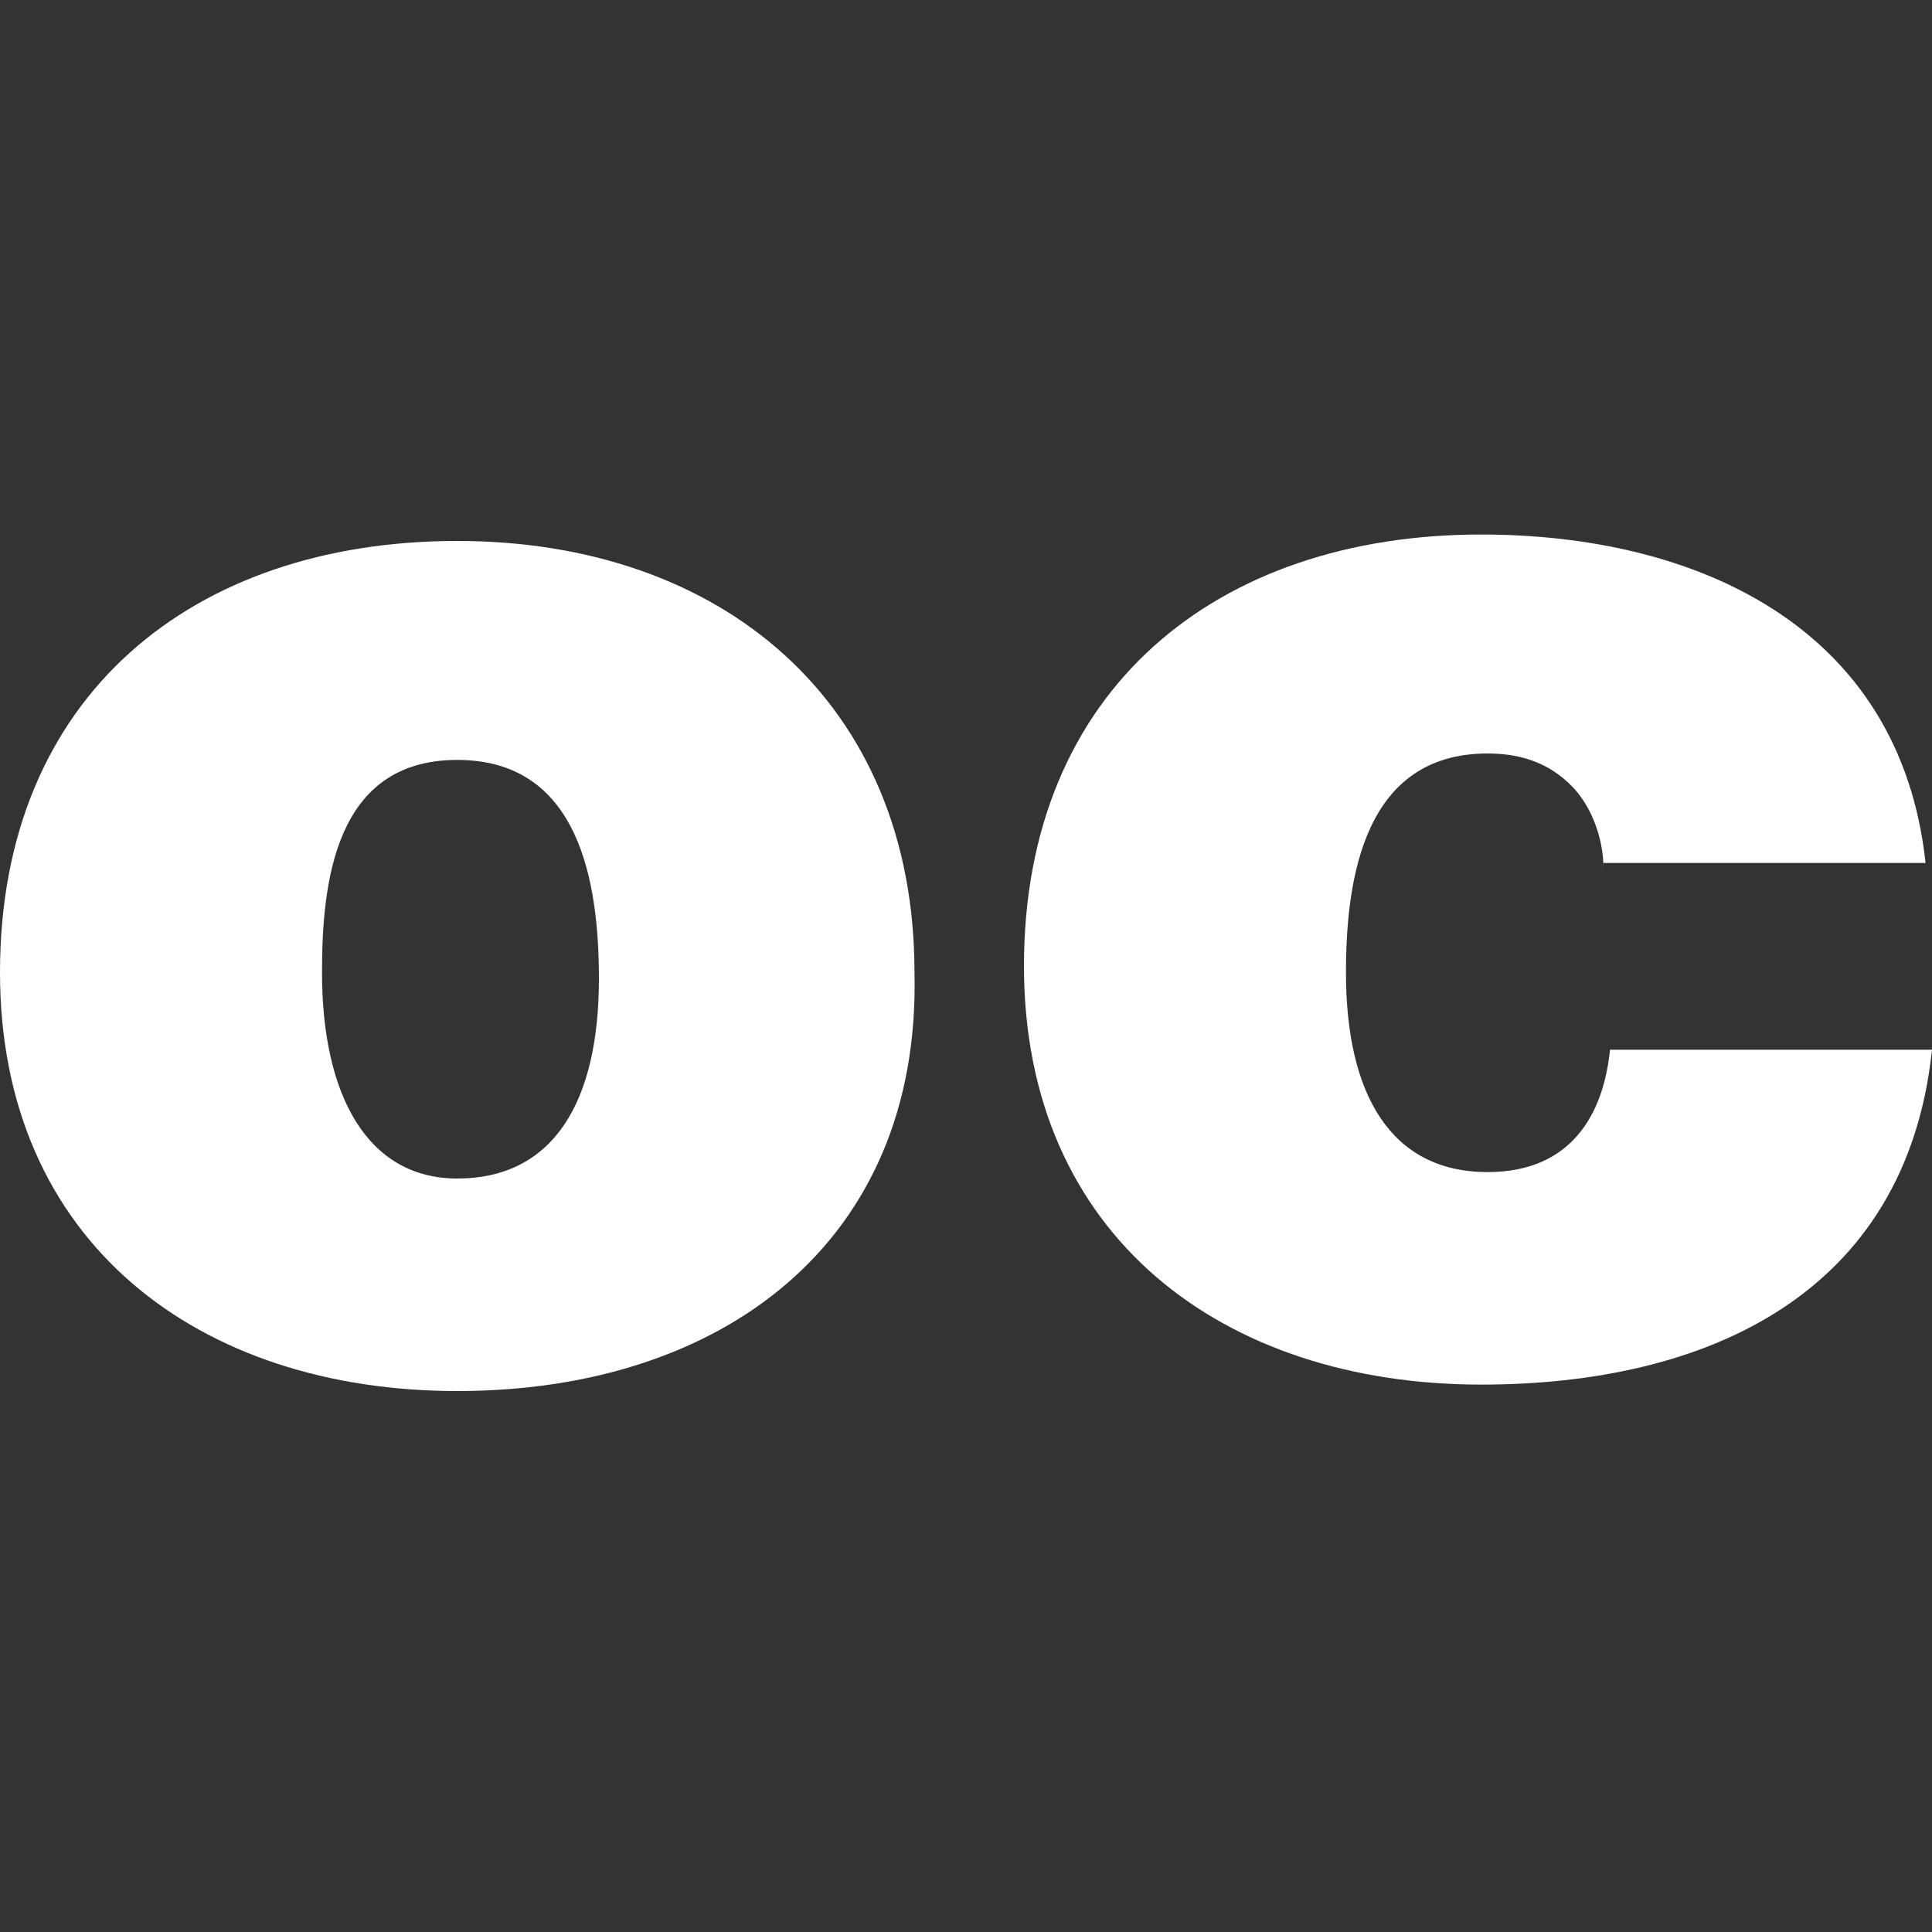 <?xml version="1.0" encoding="utf-8"?>
<!-- Generator: Adobe Illustrator 22.0.1, SVG Export Plug-In . SVG Version: 6.00 Build 0)  -->
<svg version="1.1" id="Layer_1" xmlns="http://www.w3.org/2000/svg" xmlns:xlink="http://www.w3.org/1999/xlink" x="0px" y="0px"
	 width="30px" height="30px" viewBox="0 0 30 30" enable-background="new 0 0 30 30" xml:space="preserve">
<rect x="0" y="0" width="30" height="30" fill="#333333" stroke="none"/>
<path fill="#FFFFFF" d="M7.1,21.6c-4,0-7.1-2.3-7.1-6.5c0-4.3,3-6.7,7.1-6.7s7.1,2.5,7.1,6.7C14.3,19.3,11.2,21.6,7.1,21.6z M7.1,18.3
	c1.5,0,2.2-1.2,2.2-3.1c0-1.5-0.3-3.4-2.2-3.4S5,13.7,5,15.1C5,17,5.7,18.3,7.1,18.3z"/>
<path fill="#FFFFFF" d="M24.9,13.5c0-0.5-0.2-1-0.5-1.3c-0.3-0.3-0.7-0.5-1.3-0.5c-1.9,0-2.2,1.9-2.2,3.4c0,1.9,0.7,3.1,2.2,3.1
	c1.3,0,1.8-0.9,1.9-1.9h5c-0.4,3.8-3.5,5.2-7,5.2c-4,0-7.1-2.3-7.1-6.5c0-4.3,3-6.7,7.1-6.7c3.3,0,6.5,1.4,6.9,5.1H24.9z"/>
</svg>
